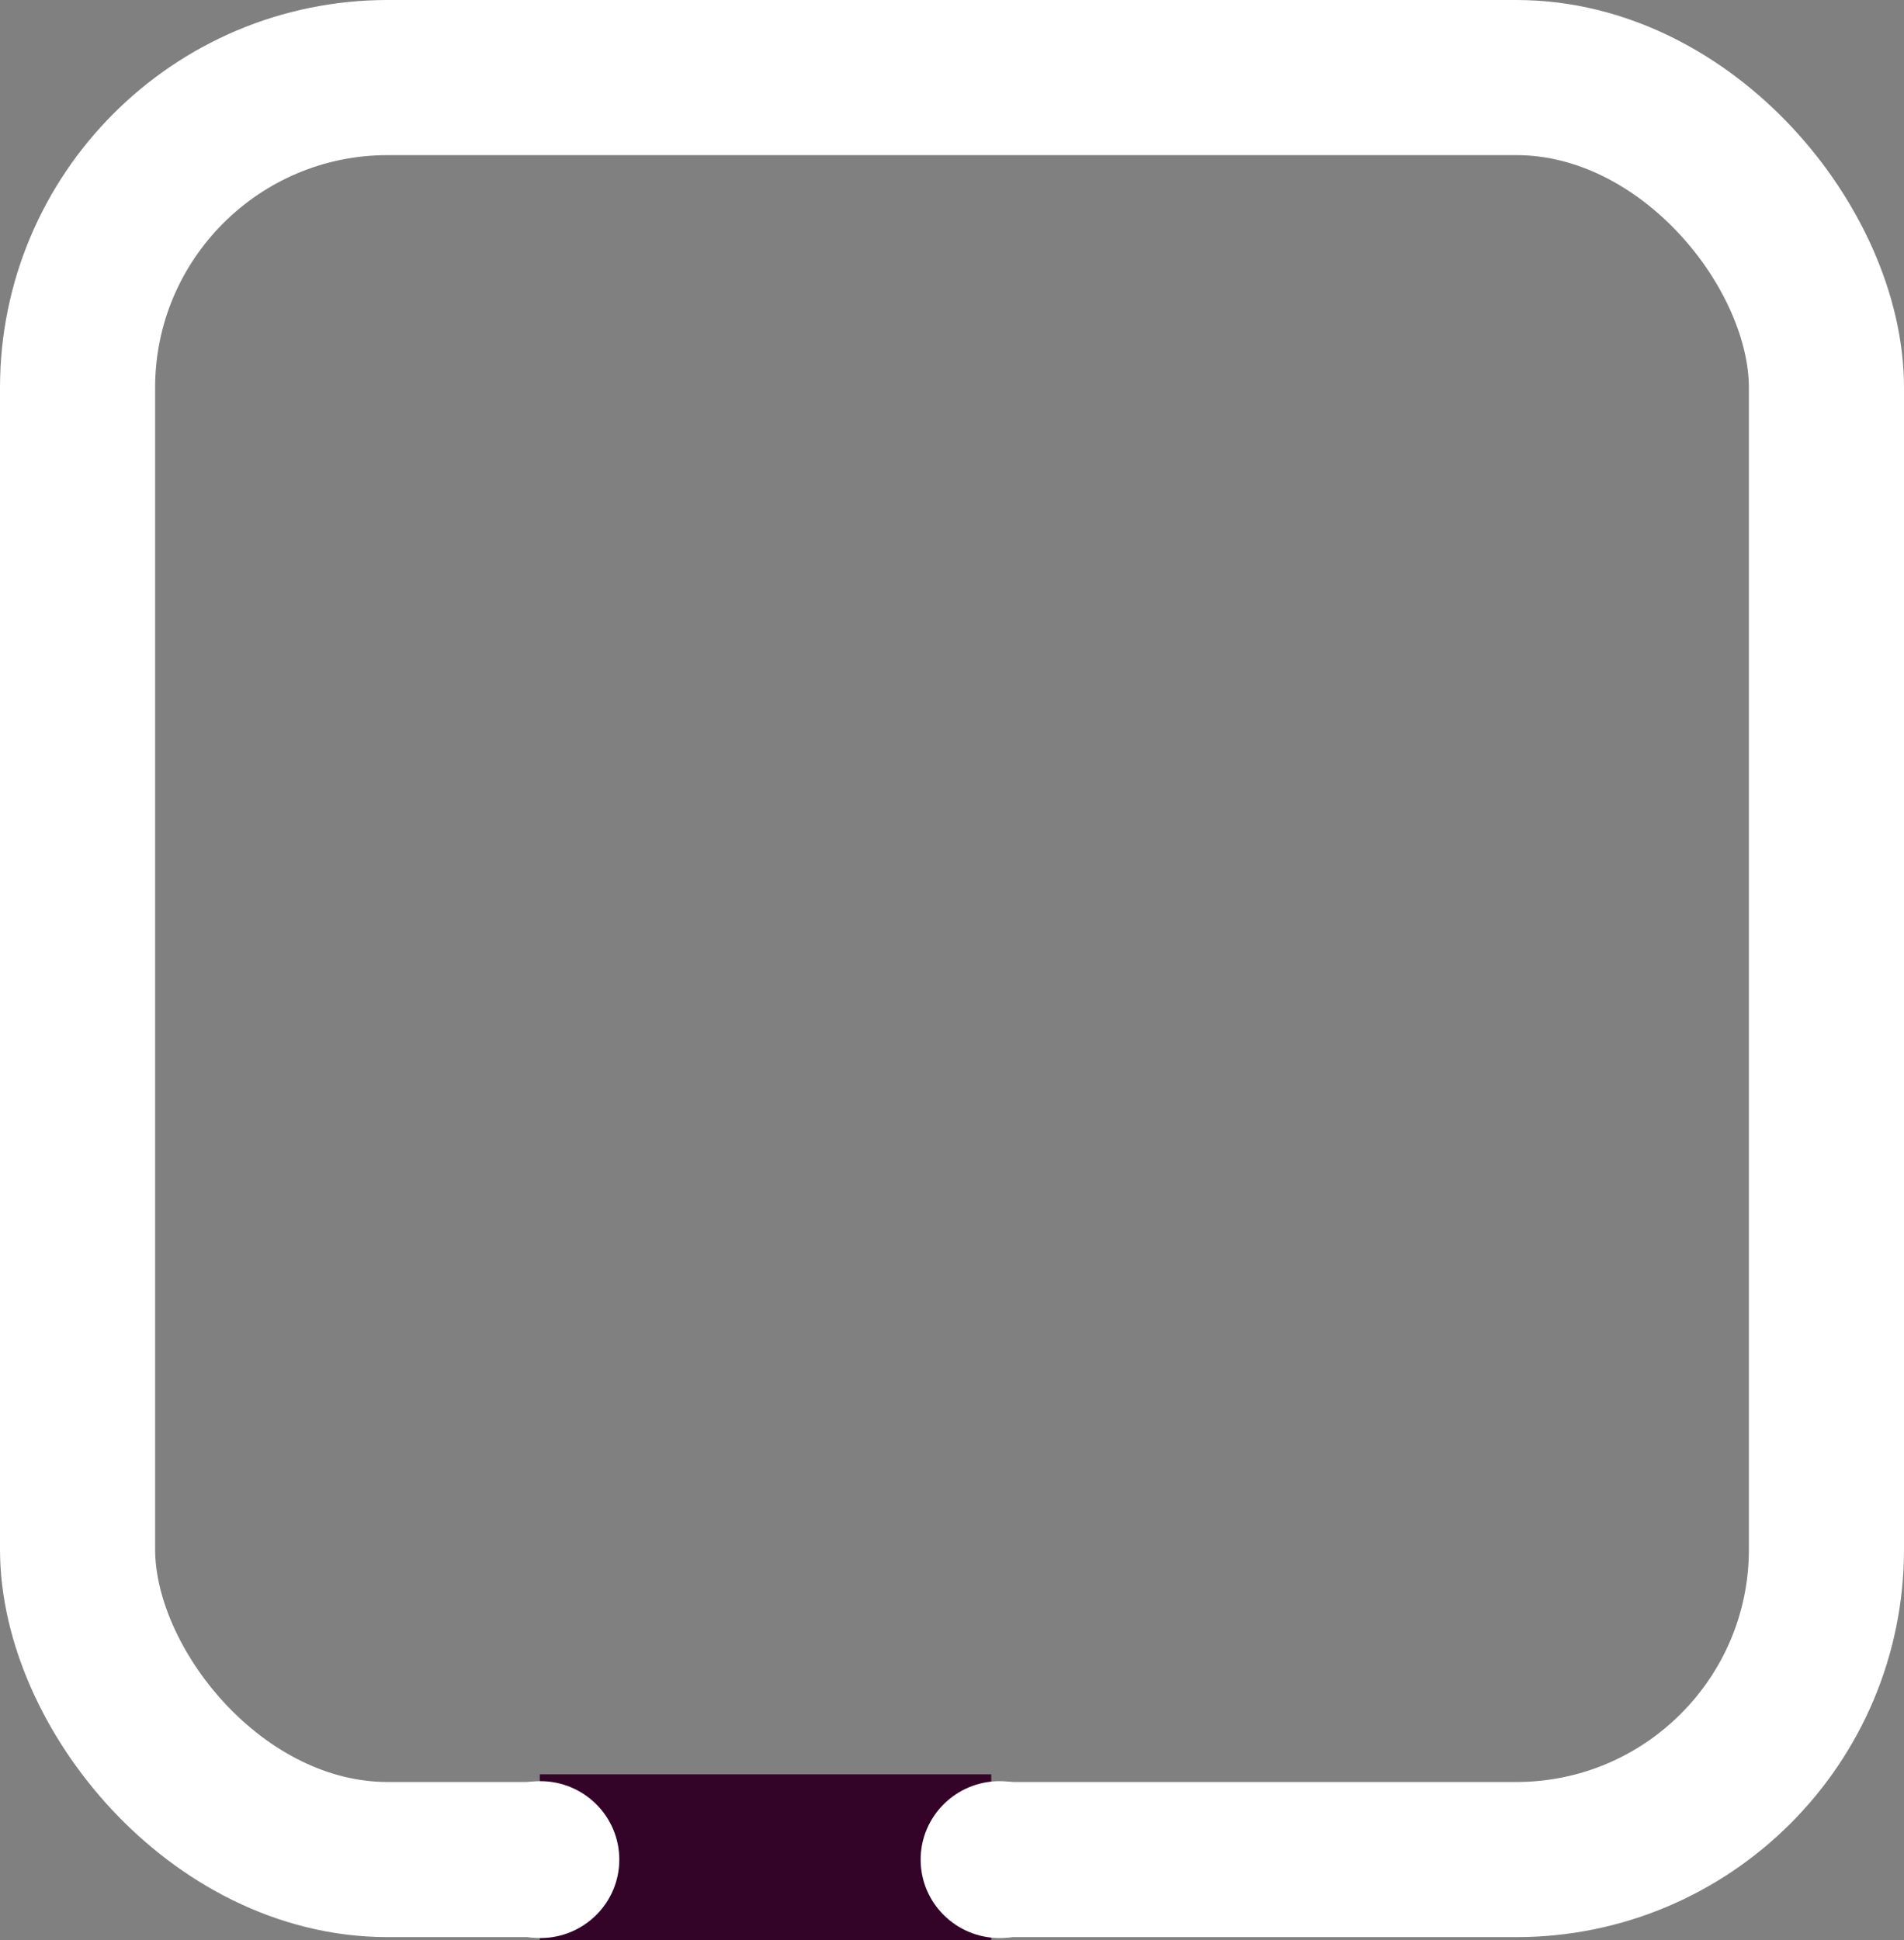 <svg width="266" height="271" viewBox="0 0 266 271" fill="none" xmlns="http://www.w3.org/2000/svg">
<rect x="0" y="0" width="266" height="271" fill="#808080" stroke="none"/>
<rect x="10.835" y="10.835" width="244.33" height="248.929" rx="43.328" stroke="white" stroke-width="21.67"/>
<rect x="75.411" y="247.856" width="63.072" height="23.144" fill="#330428"/>
<ellipse cx="75.481" cy="259.771" rx="11.038" ry="10.959" fill="white"/>
<ellipse cx="139.657" cy="259.771" rx="11.038" ry="10.959" fill="white"/>
</svg>
